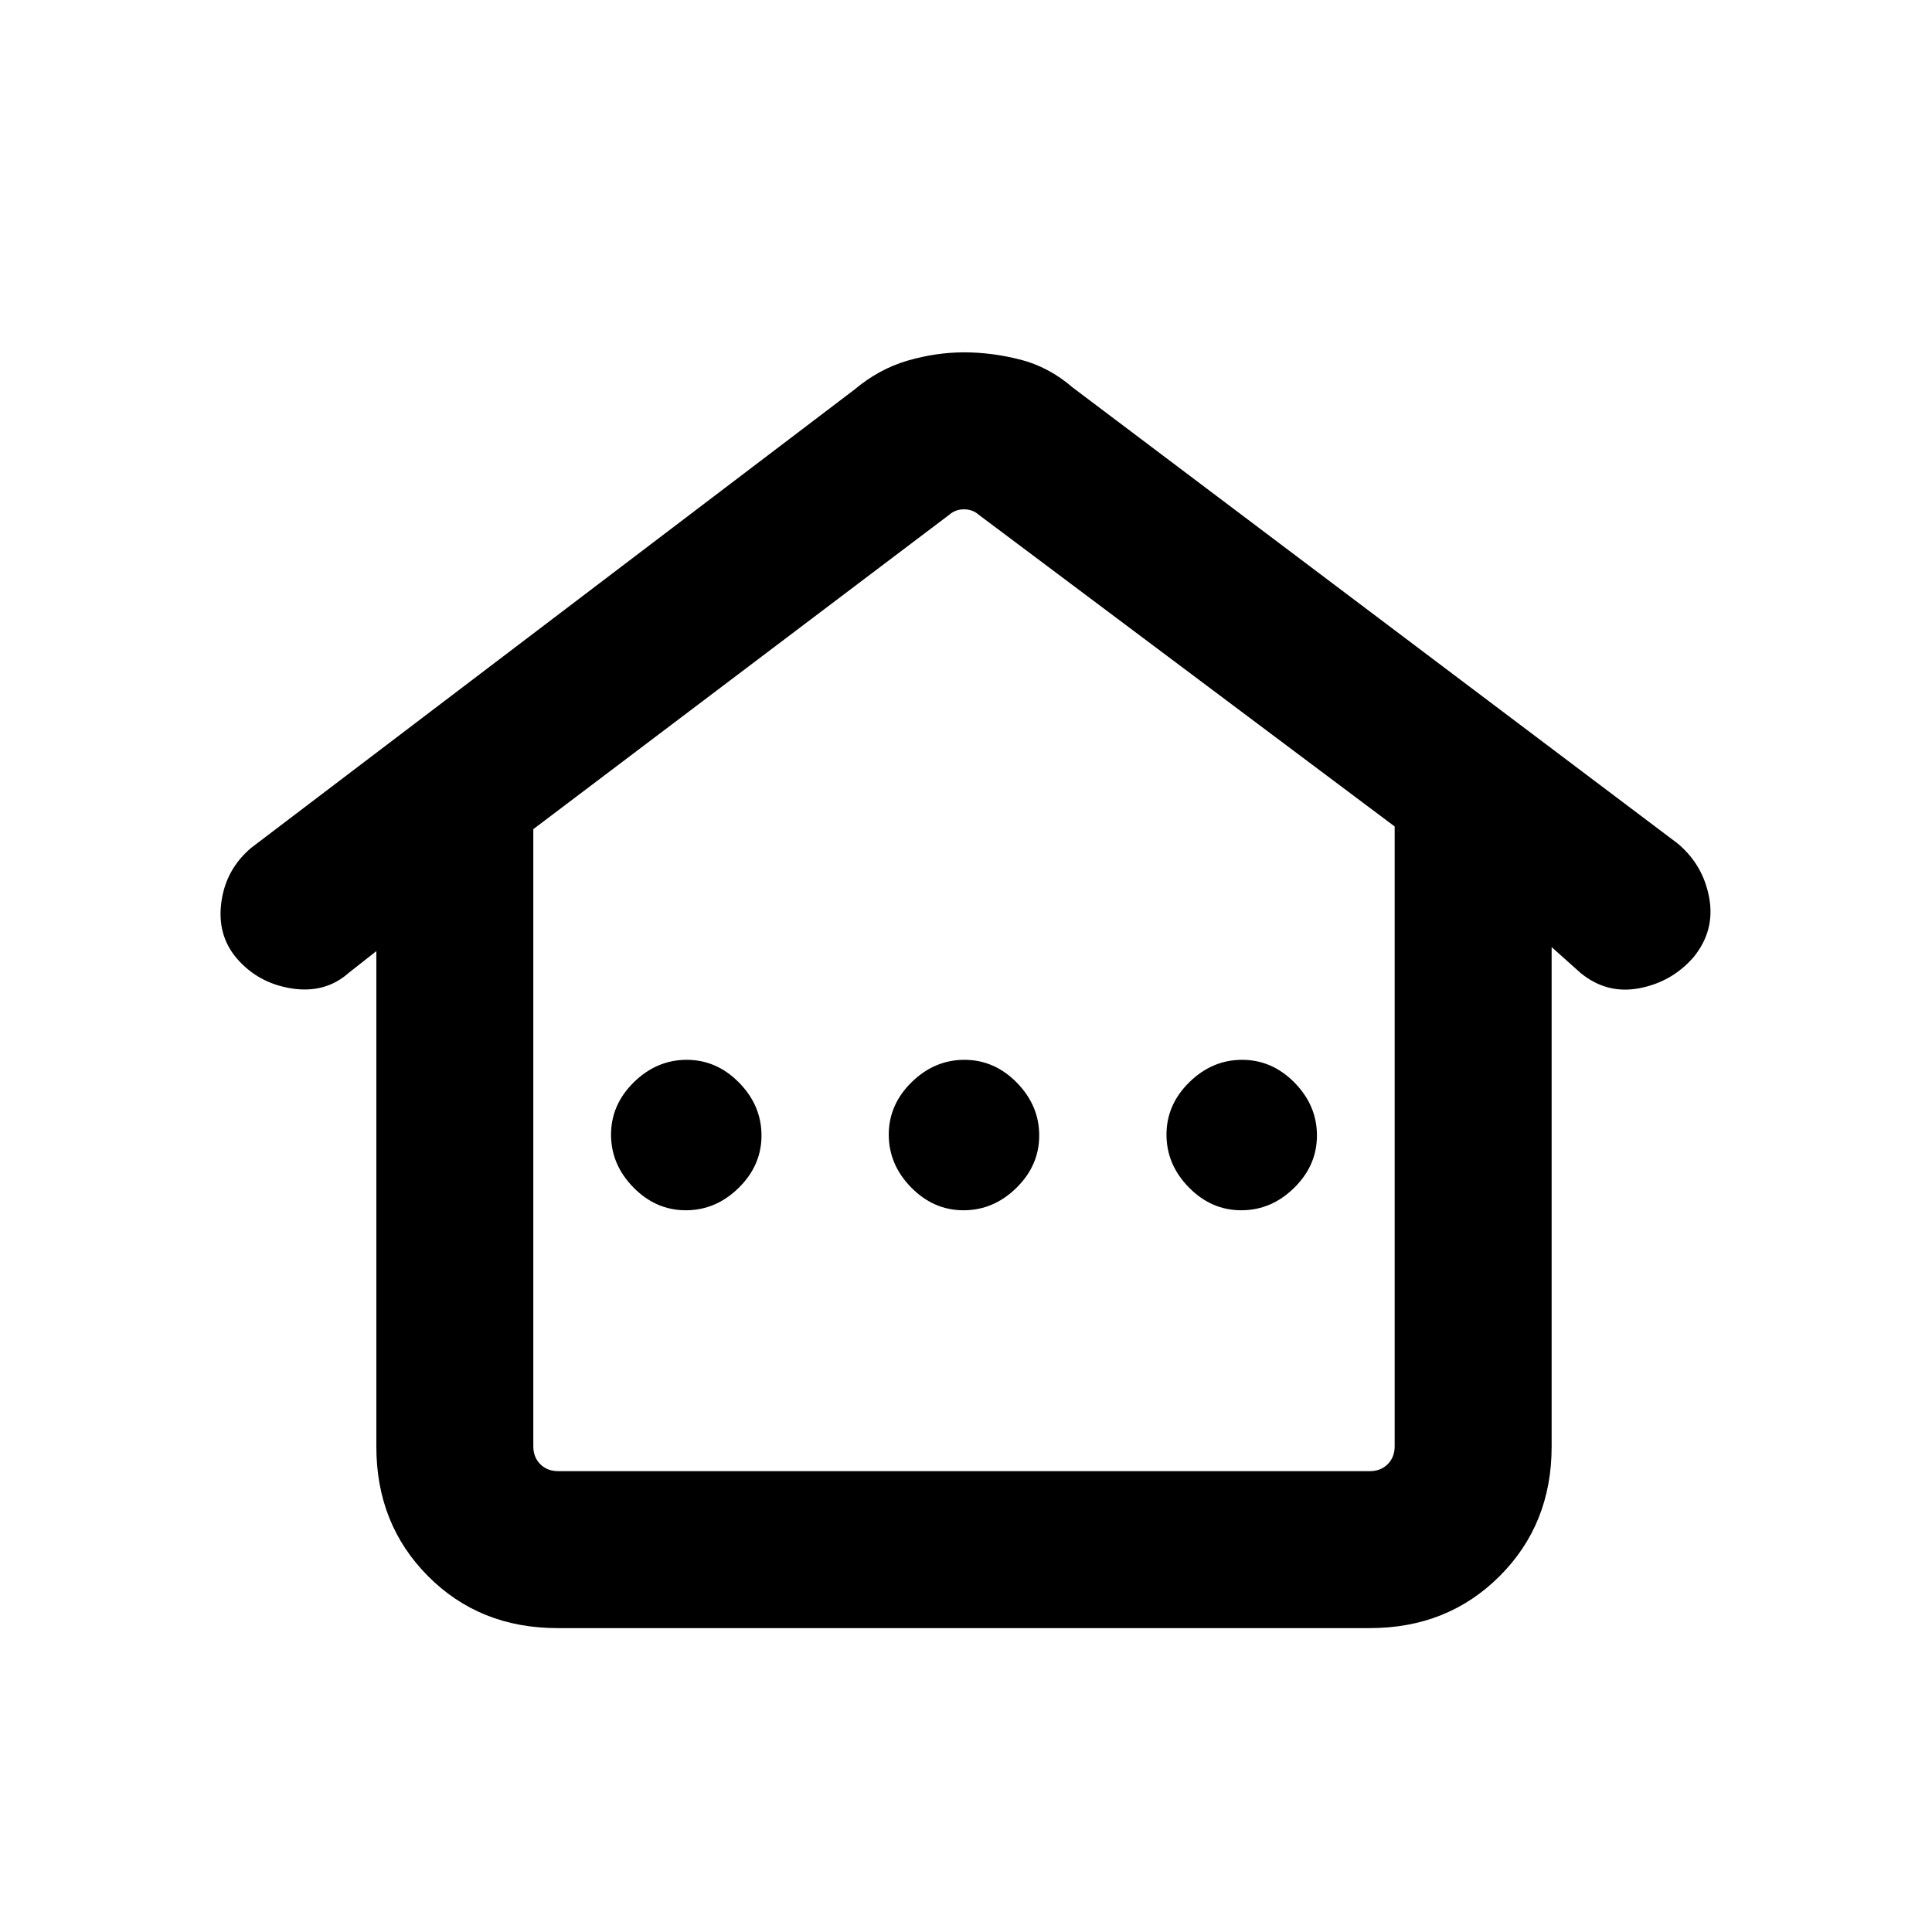 <svg xmlns="http://www.w3.org/2000/svg" height="20" viewBox="0 -960 960 960" width="20"><path d="M187-241.2v-246.19l-13.58 10.69q-11.73 10.47-28.5 7.85-16.76-2.61-27.46-15.15-9.69-11.54-7.46-27.81 2.23-16.27 14.86-26.94l299.76-227.71q12.21-10.23 26.39-14.35 14.18-4.11 28.01-4.11 13.83 0 27.98 3.61 14.15 3.62 26 13.85l300.78 226.71q12.6 10.67 15.53 26.94 2.92 16.27-7.77 29.4-10.7 12.33-26.9 15.45-16.2 3.11-29.26-7.58L771-489.39v248.19q0 38.58-25.86 64.39Q719.29-151 680.65-151H277.03q-38.64 0-64.34-25.81Q187-202.62 187-241.2Zm90.31 12.2h403.38q5.39 0 8.85-3.46t3.46-8.85v-308.02l-206.69-154.9q-3.08-2.69-7.31-2.69-4.23 0-7.31 2.69L265-548v306.69q0 5.39 3.46 8.85t8.85 3.46Zm63.48-129.62q14.9 0 26.25-11.13 11.34-11.14 11.34-26.04 0-14.9-11.13-26.25-11.14-11.34-26.04-11.34-14.9 0-26.25 11.13-11.34 11.14-11.34 26.04 0 14.9 11.13 26.25 11.14 11.34 26.04 11.34Zm138 0q14.9 0 26.25-11.13 11.34-11.14 11.34-26.04 0-14.9-11.13-26.25-11.14-11.34-26.04-11.34-14.9 0-26.25 11.13-11.34 11.14-11.34 26.04 0 14.9 11.13 26.25 11.14 11.34 26.04 11.34Zm138 0q14.9 0 26.25-11.13 11.34-11.14 11.34-26.04 0-14.9-11.13-26.25-11.14-11.34-26.04-11.34-14.9 0-26.25 11.13-11.34 11.14-11.34 26.04 0 14.9 11.13 26.25 11.14 11.34 26.04 11.34ZM277.31-229H265h428-415.69Z"/></svg>